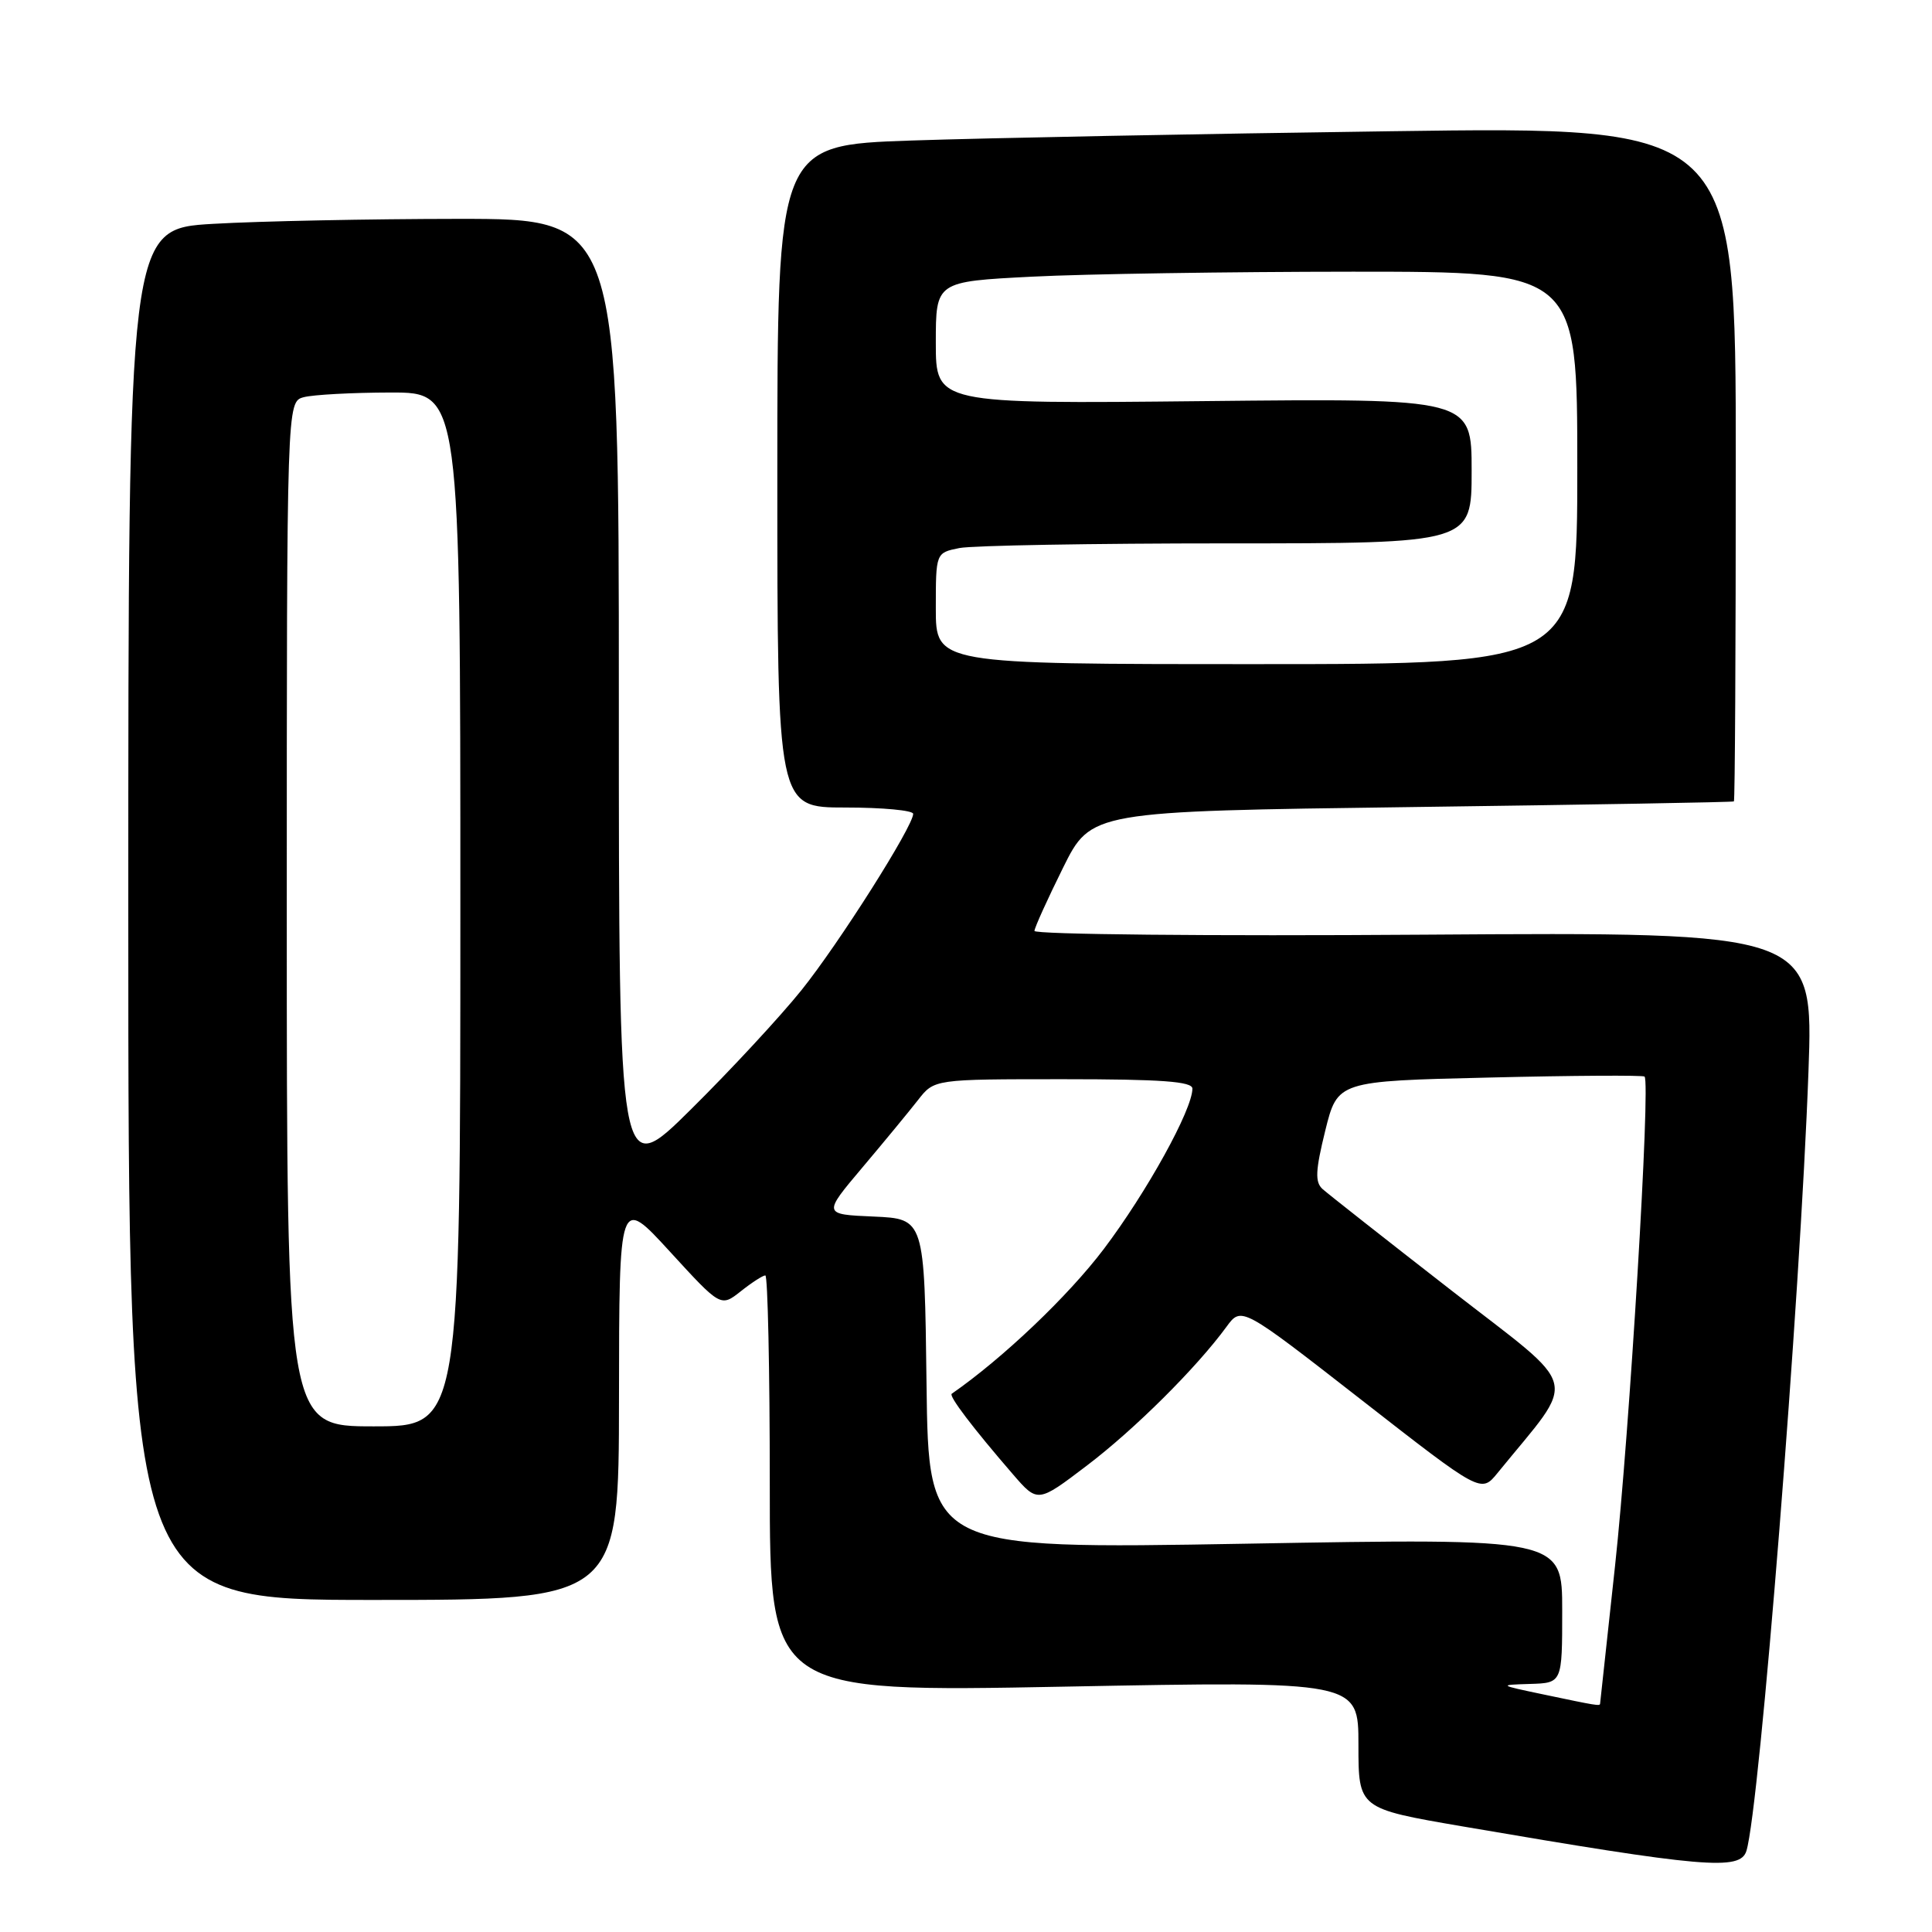 <?xml version="1.0" encoding="UTF-8" standalone="no"?>
<!DOCTYPE svg PUBLIC "-//W3C//DTD SVG 1.1//EN" "http://www.w3.org/Graphics/SVG/1.1/DTD/svg11.dtd" >
<svg xmlns="http://www.w3.org/2000/svg" xmlns:xlink="http://www.w3.org/1999/xlink" version="1.1" viewBox="0 0 256 256">
 <g >
 <path fill="currentColor"
d=" M 231.41 245.25 C 233.16 239.61 238.55 171.92 239.63 142.00 C 240.30 123.50 240.30 123.50 188.65 123.85 C 160.24 124.05 137.03 123.82 137.07 123.35 C 137.10 122.88 138.81 119.12 140.85 115.00 C 144.57 107.50 144.57 107.50 187.04 106.94 C 210.39 106.63 229.61 106.30 229.75 106.19 C 229.89 106.09 230.00 85.92 230.00 61.38 C 230.00 16.75 230.00 16.75 184.25 17.39 C 159.09 17.73 130.51 18.29 120.75 18.62 C 103.00 19.23 103.00 19.23 103.00 63.12 C 103.00 107.00 103.00 107.00 112.00 107.00 C 116.95 107.00 121.00 107.38 121.00 107.84 C 121.00 109.49 111.17 125.01 106.20 131.20 C 103.42 134.66 96.84 141.77 91.57 146.98 C 82.00 156.46 82.00 156.46 82.00 92.73 C 82.00 29.00 82.00 29.00 60.75 29.00 C 49.06 29.01 34.44 29.30 28.25 29.66 C 17.00 30.31 17.00 30.31 17.00 121.15 C 17.00 212.00 17.00 212.00 49.50 212.00 C 82.00 212.00 82.00 212.00 82.02 185.25 C 82.04 158.50 82.04 158.50 88.77 165.85 C 95.50 173.20 95.50 173.20 98.16 171.10 C 99.62 169.94 101.08 169.00 101.41 169.00 C 101.73 169.00 102.00 181.43 102.00 196.61 C 102.00 224.23 102.00 224.23 141.00 223.49 C 180.00 222.75 180.00 222.75 180.00 231.20 C 180.00 239.64 180.00 239.64 193.75 242.00 C 225.82 247.49 230.59 247.90 231.41 245.25 Z  M 204.50 224.52 C 198.55 223.27 198.53 223.26 202.75 223.13 C 207.00 223.00 207.00 223.00 207.00 213.41 C 207.00 203.81 207.00 203.81 165.02 204.55 C 123.04 205.28 123.04 205.28 122.77 183.39 C 122.50 161.50 122.50 161.50 115.76 161.20 C 109.03 160.91 109.03 160.91 114.27 154.70 C 117.15 151.29 120.47 147.26 121.65 145.75 C 123.79 143.00 123.79 143.00 140.89 143.00 C 153.91 143.00 158.00 143.30 158.00 144.25 C 158.00 147.03 151.95 157.97 146.26 165.50 C 141.55 171.73 132.87 179.99 126.11 184.68 C 125.69 184.97 128.90 189.20 134.20 195.33 C 137.50 199.15 137.50 199.15 144.00 194.21 C 150.34 189.40 158.54 181.24 162.52 175.80 C 164.50 173.10 164.50 173.10 180.38 185.48 C 196.25 197.86 196.25 197.86 198.43 195.18 C 209.11 182.05 209.74 184.54 192.28 170.96 C 183.60 164.21 175.93 158.17 175.24 157.55 C 174.23 156.63 174.30 155.11 175.60 149.83 C 177.23 143.25 177.23 143.25 197.36 142.78 C 208.44 142.51 217.69 142.46 217.91 142.65 C 218.73 143.33 215.92 189.84 214.00 207.50 C 212.92 217.40 212.03 225.61 212.02 225.75 C 211.99 226.08 211.58 226.01 204.50 224.52 Z  M 38.00 121.12 C 38.00 53.23 38.00 53.23 40.25 52.63 C 41.49 52.30 46.66 52.02 51.75 52.01 C 61.00 52.00 61.00 52.00 61.00 120.50 C 61.00 189.00 61.00 189.00 49.50 189.00 C 38.00 189.00 38.00 189.00 38.00 121.12 Z  M 124.00 80.62 C 124.00 73.25 124.00 73.25 127.12 72.62 C 128.84 72.28 144.82 72.00 162.62 72.00 C 195.00 72.00 195.00 72.00 195.00 62.39 C 195.00 52.78 195.00 52.78 159.50 53.15 C 124.00 53.52 124.00 53.52 124.00 45.41 C 124.00 37.31 124.00 37.31 136.75 36.66 C 143.76 36.30 162.89 36.01 179.25 36.00 C 209.00 36.00 209.00 36.00 209.00 62.00 C 209.00 88.00 209.00 88.00 166.50 88.00 C 124.00 88.00 124.00 88.00 124.00 80.62 Z "/>
</g>
</svg>